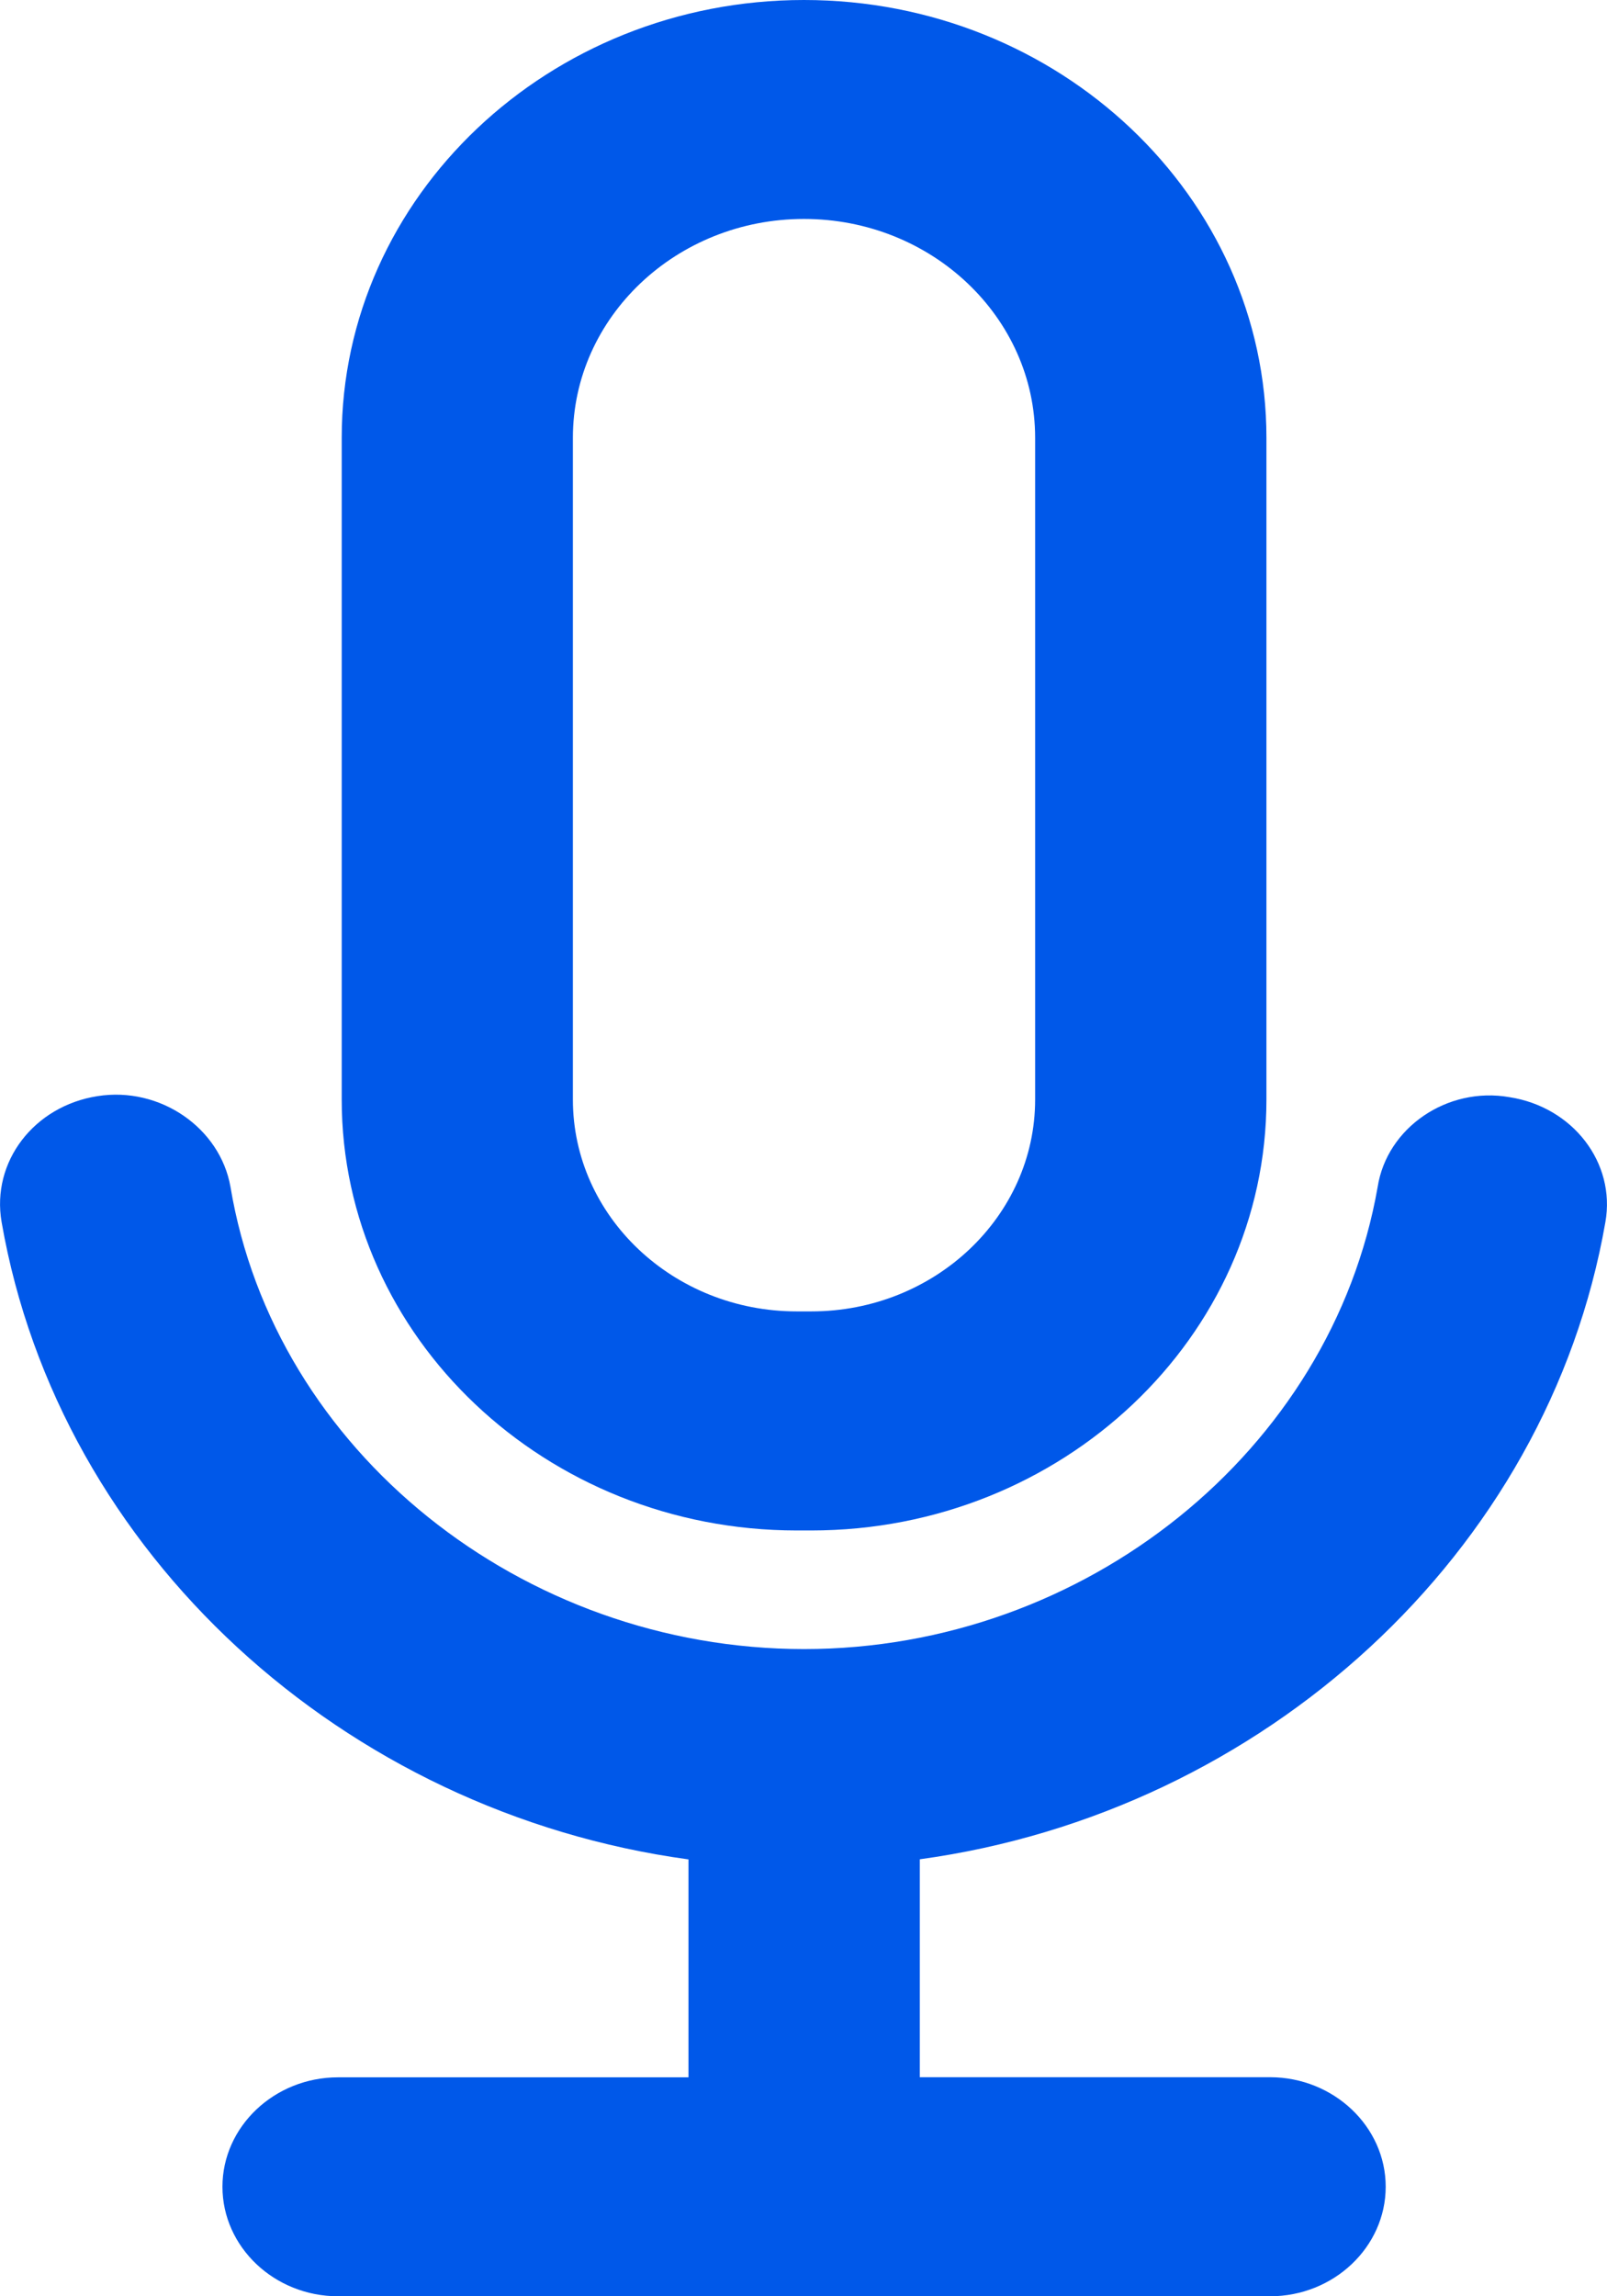 <svg width="14" height="20" viewBox="0 0 14 20" fill="none" xmlns="http://www.w3.org/2000/svg">
<path d="M7.068 13.33H6.941C4.755 13.33 2.977 11.646 2.977 9.577V3.814C2.976 1.711 4.784 0 7.004 0C9.226 0 11.033 1.711 11.033 3.814V9.577C11.033 11.646 9.254 13.33 7.068 13.33ZM7.004 1.907C5.894 1.907 4.991 2.762 4.991 3.813V9.577C4.991 10.595 5.866 11.422 6.941 11.422H7.068C8.143 11.422 9.018 10.594 9.018 9.577V3.813C9.018 2.762 8.115 1.907 7.004 1.907Z" fill="#0058E9"/>
<path d="M12.072 19.046C12.072 19.571 11.619 20 11.065 20H2.945C2.391 20 1.938 19.571 1.938 19.046C1.938 18.522 2.391 18.093 2.945 18.093H5.998V16.195C2.996 15.785 0.517 13.534 0.014 10.644C-0.077 10.119 0.296 9.633 0.85 9.547C1.394 9.461 1.918 9.824 2.008 10.338C2.391 12.637 4.547 14.363 7.005 14.363C9.453 14.363 11.599 12.637 12.002 10.338C12.082 9.824 12.606 9.461 13.15 9.556C13.704 9.642 14.077 10.129 13.986 10.644C13.483 13.533 11.004 15.784 8.013 16.194V18.092H11.065C11.619 18.093 12.072 18.522 12.072 19.046L12.072 19.046Z" fill="#0058E9"/>
</svg>
